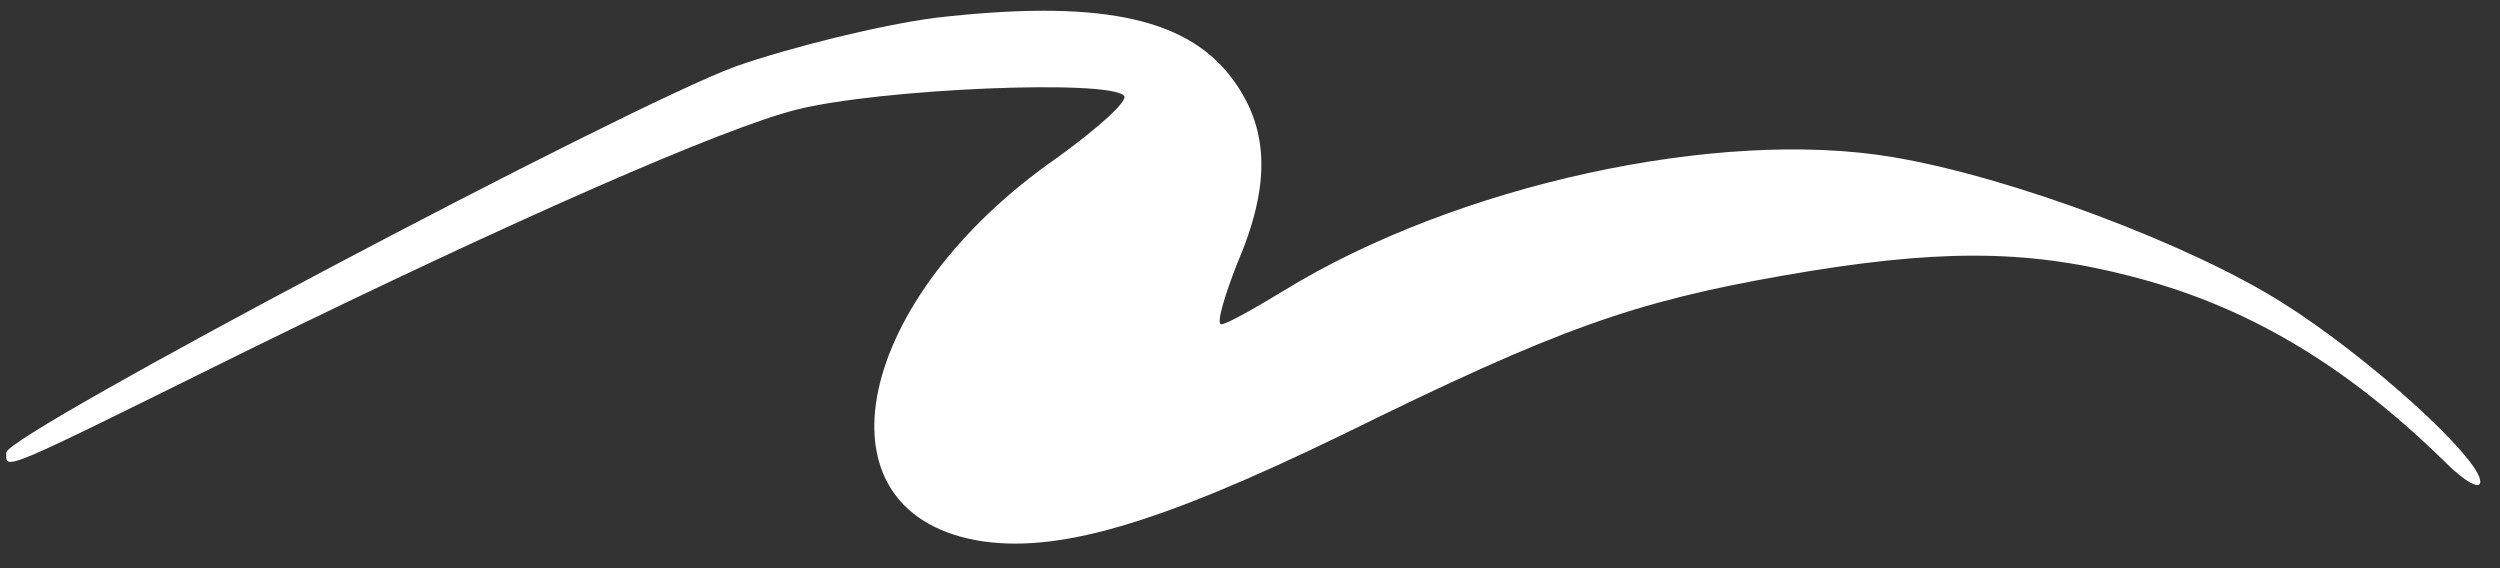 <svg width="88" height="20" viewBox="0 0 88 20" fill="none" xmlns="http://www.w3.org/2000/svg">
<rect x="0" y="0" width="88" height="20" fill="#333333" stroke="none"/>
<path d="M32.959 0.622C31.044 0.868 27.852 1.653 25.892 2.339C22.016 3.762 0.222 15.29 0.222 15.928C0.222 16.566 -0.142 16.713 8.885 12.249C18.095 7.736 25.481 4.498 28.035 3.86C30.953 3.124 39.023 2.781 39.57 3.37C39.707 3.566 38.658 4.498 37.245 5.528C30.086 10.483 28.491 17.939 34.372 19.019C37.153 19.509 40.71 18.479 47.275 15.29C54.844 11.562 57.488 10.63 62.777 9.698C68.112 8.766 71.257 8.766 74.905 9.698C79.008 10.728 82.519 12.788 86.076 16.271C86.759 16.958 87.307 17.253 87.307 16.958C87.307 16.124 83.34 12.543 80.376 10.679C77.139 8.619 70.756 6.215 66.607 5.528C60.497 4.498 51.242 6.509 45.178 10.238C44.129 10.875 43.172 11.415 42.989 11.415C42.807 11.415 43.081 10.483 43.536 9.305C44.767 6.46 44.676 4.449 43.309 2.683C41.667 0.573 38.567 -0.015 32.959 0.622Z" fill="white"/>
</svg>
